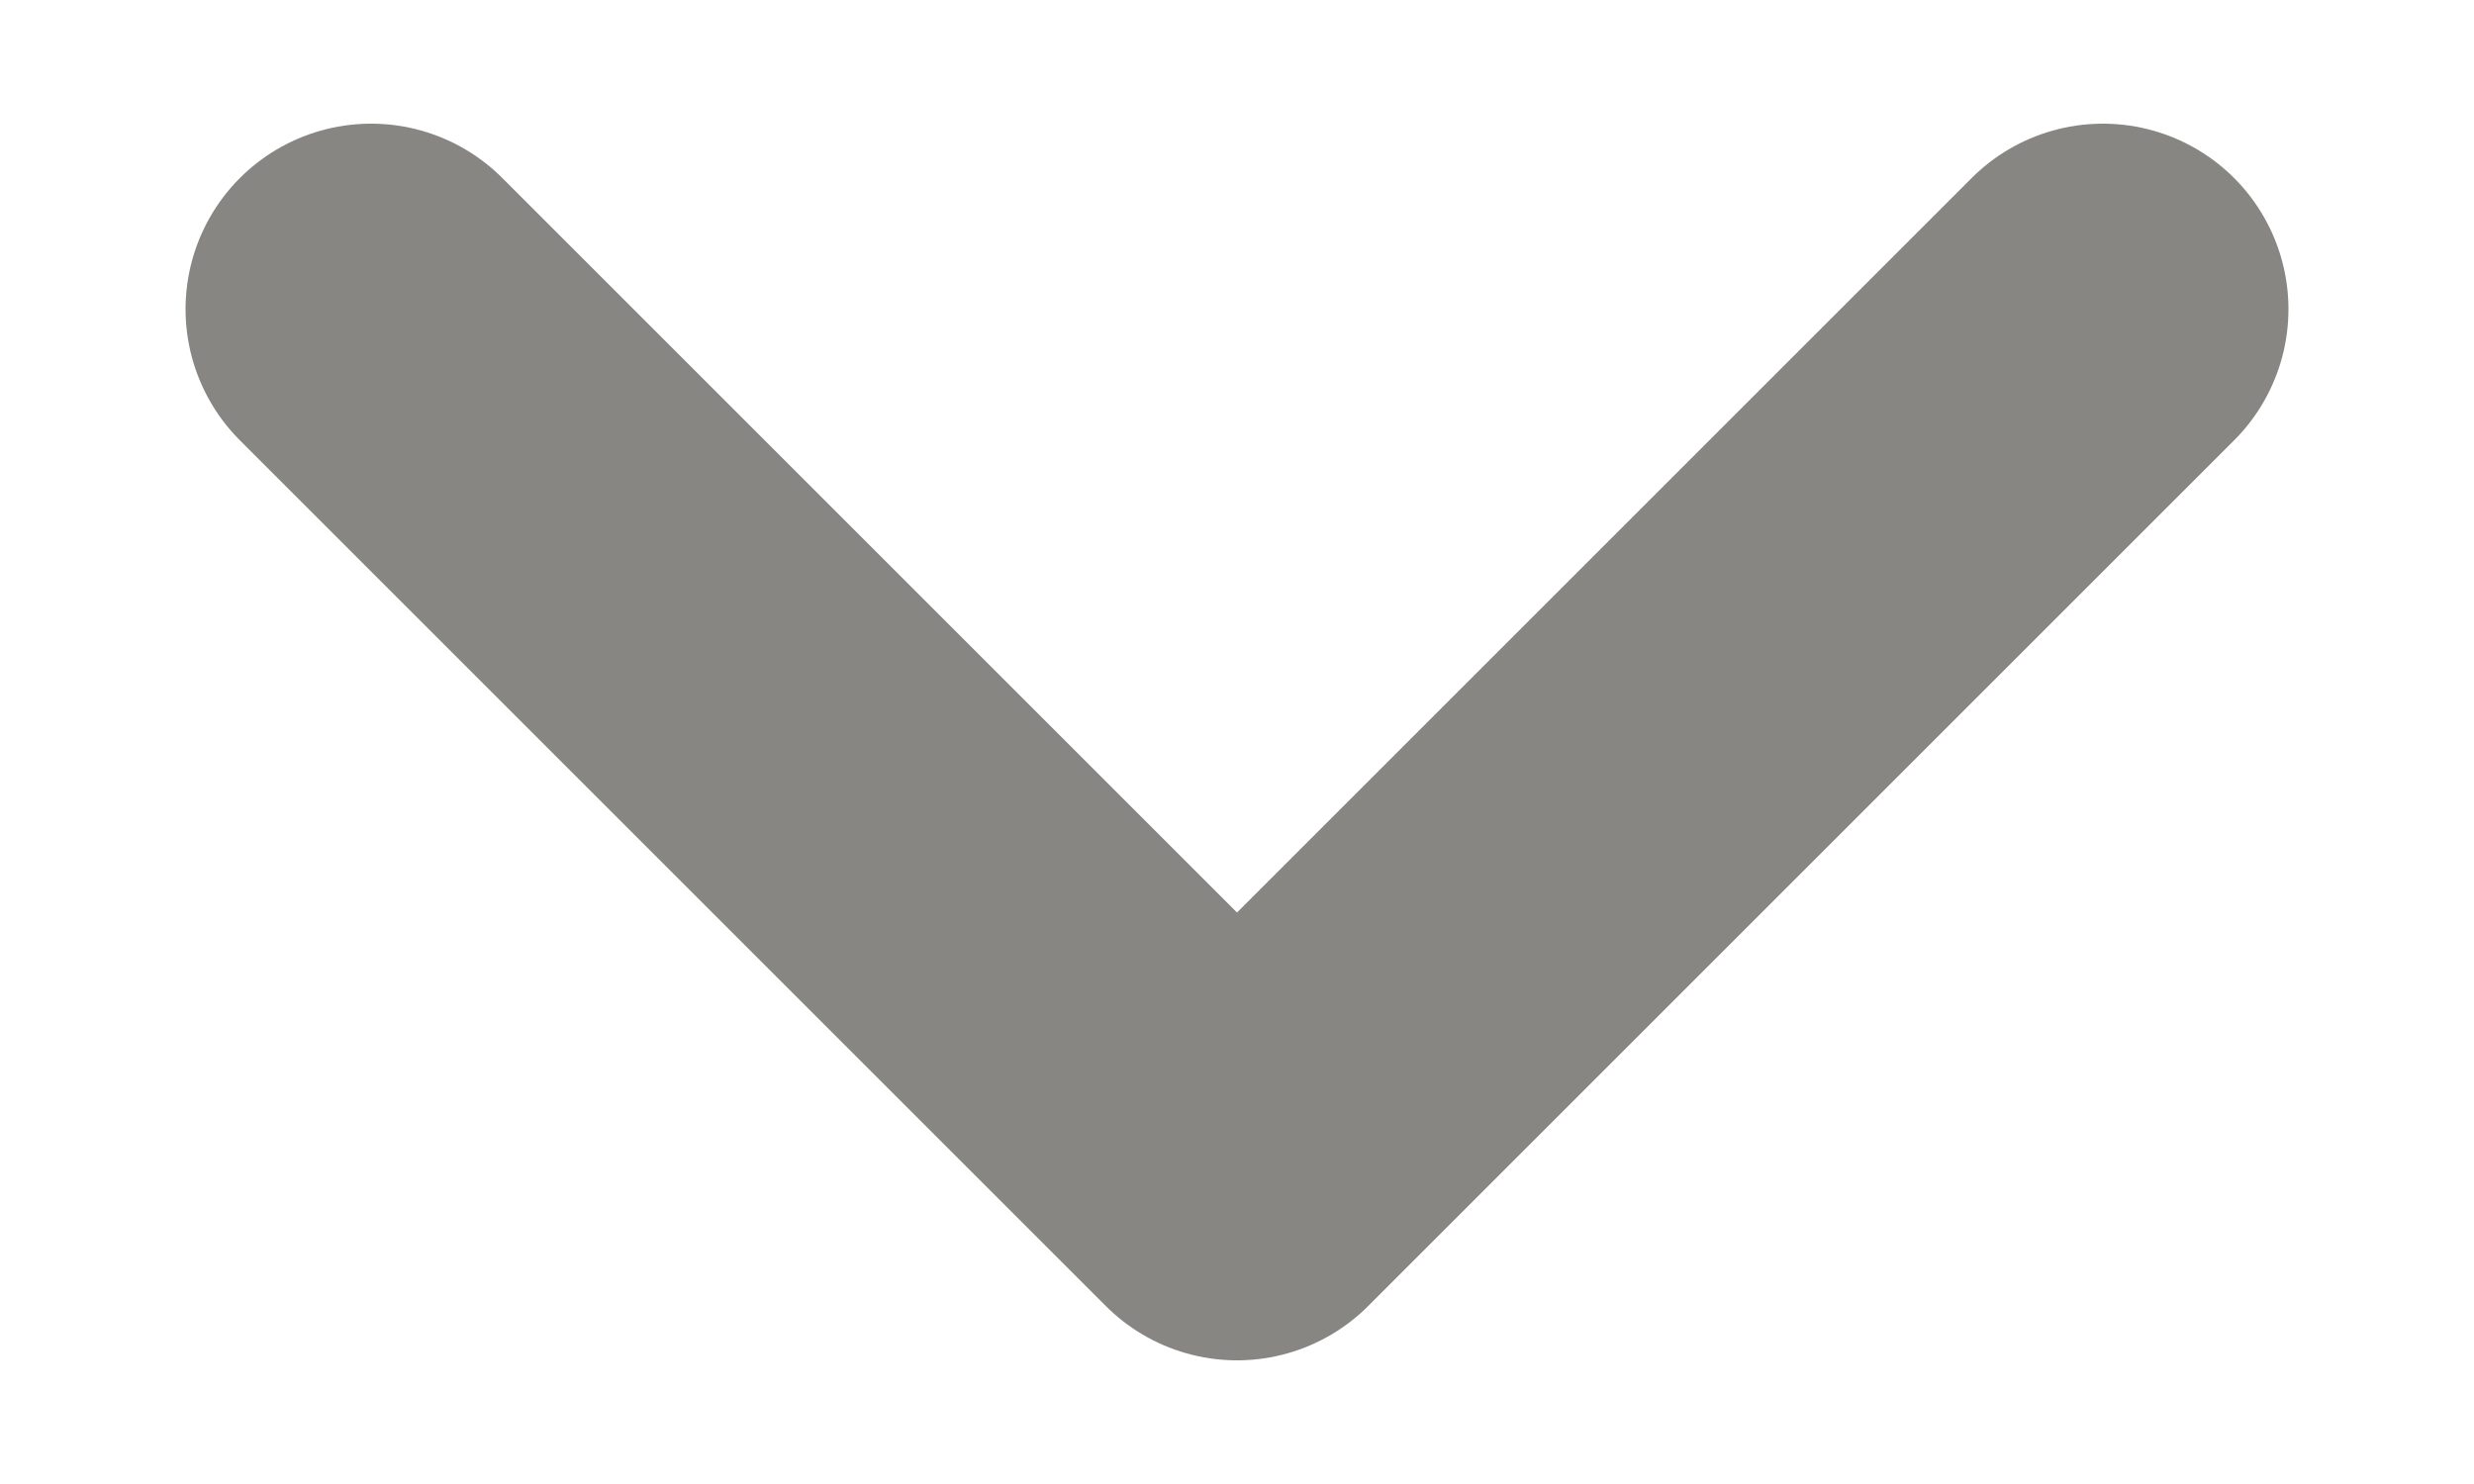 <svg width="10" height="6" viewBox="0 0 10 6" fill="none" xmlns="http://www.w3.org/2000/svg">
<path d="M1.5 1.25L5 4.75L8.5 1.25" stroke="#888682" stroke-width="1.5" stroke-linecap="round" stroke-linejoin="round"/>
</svg>
